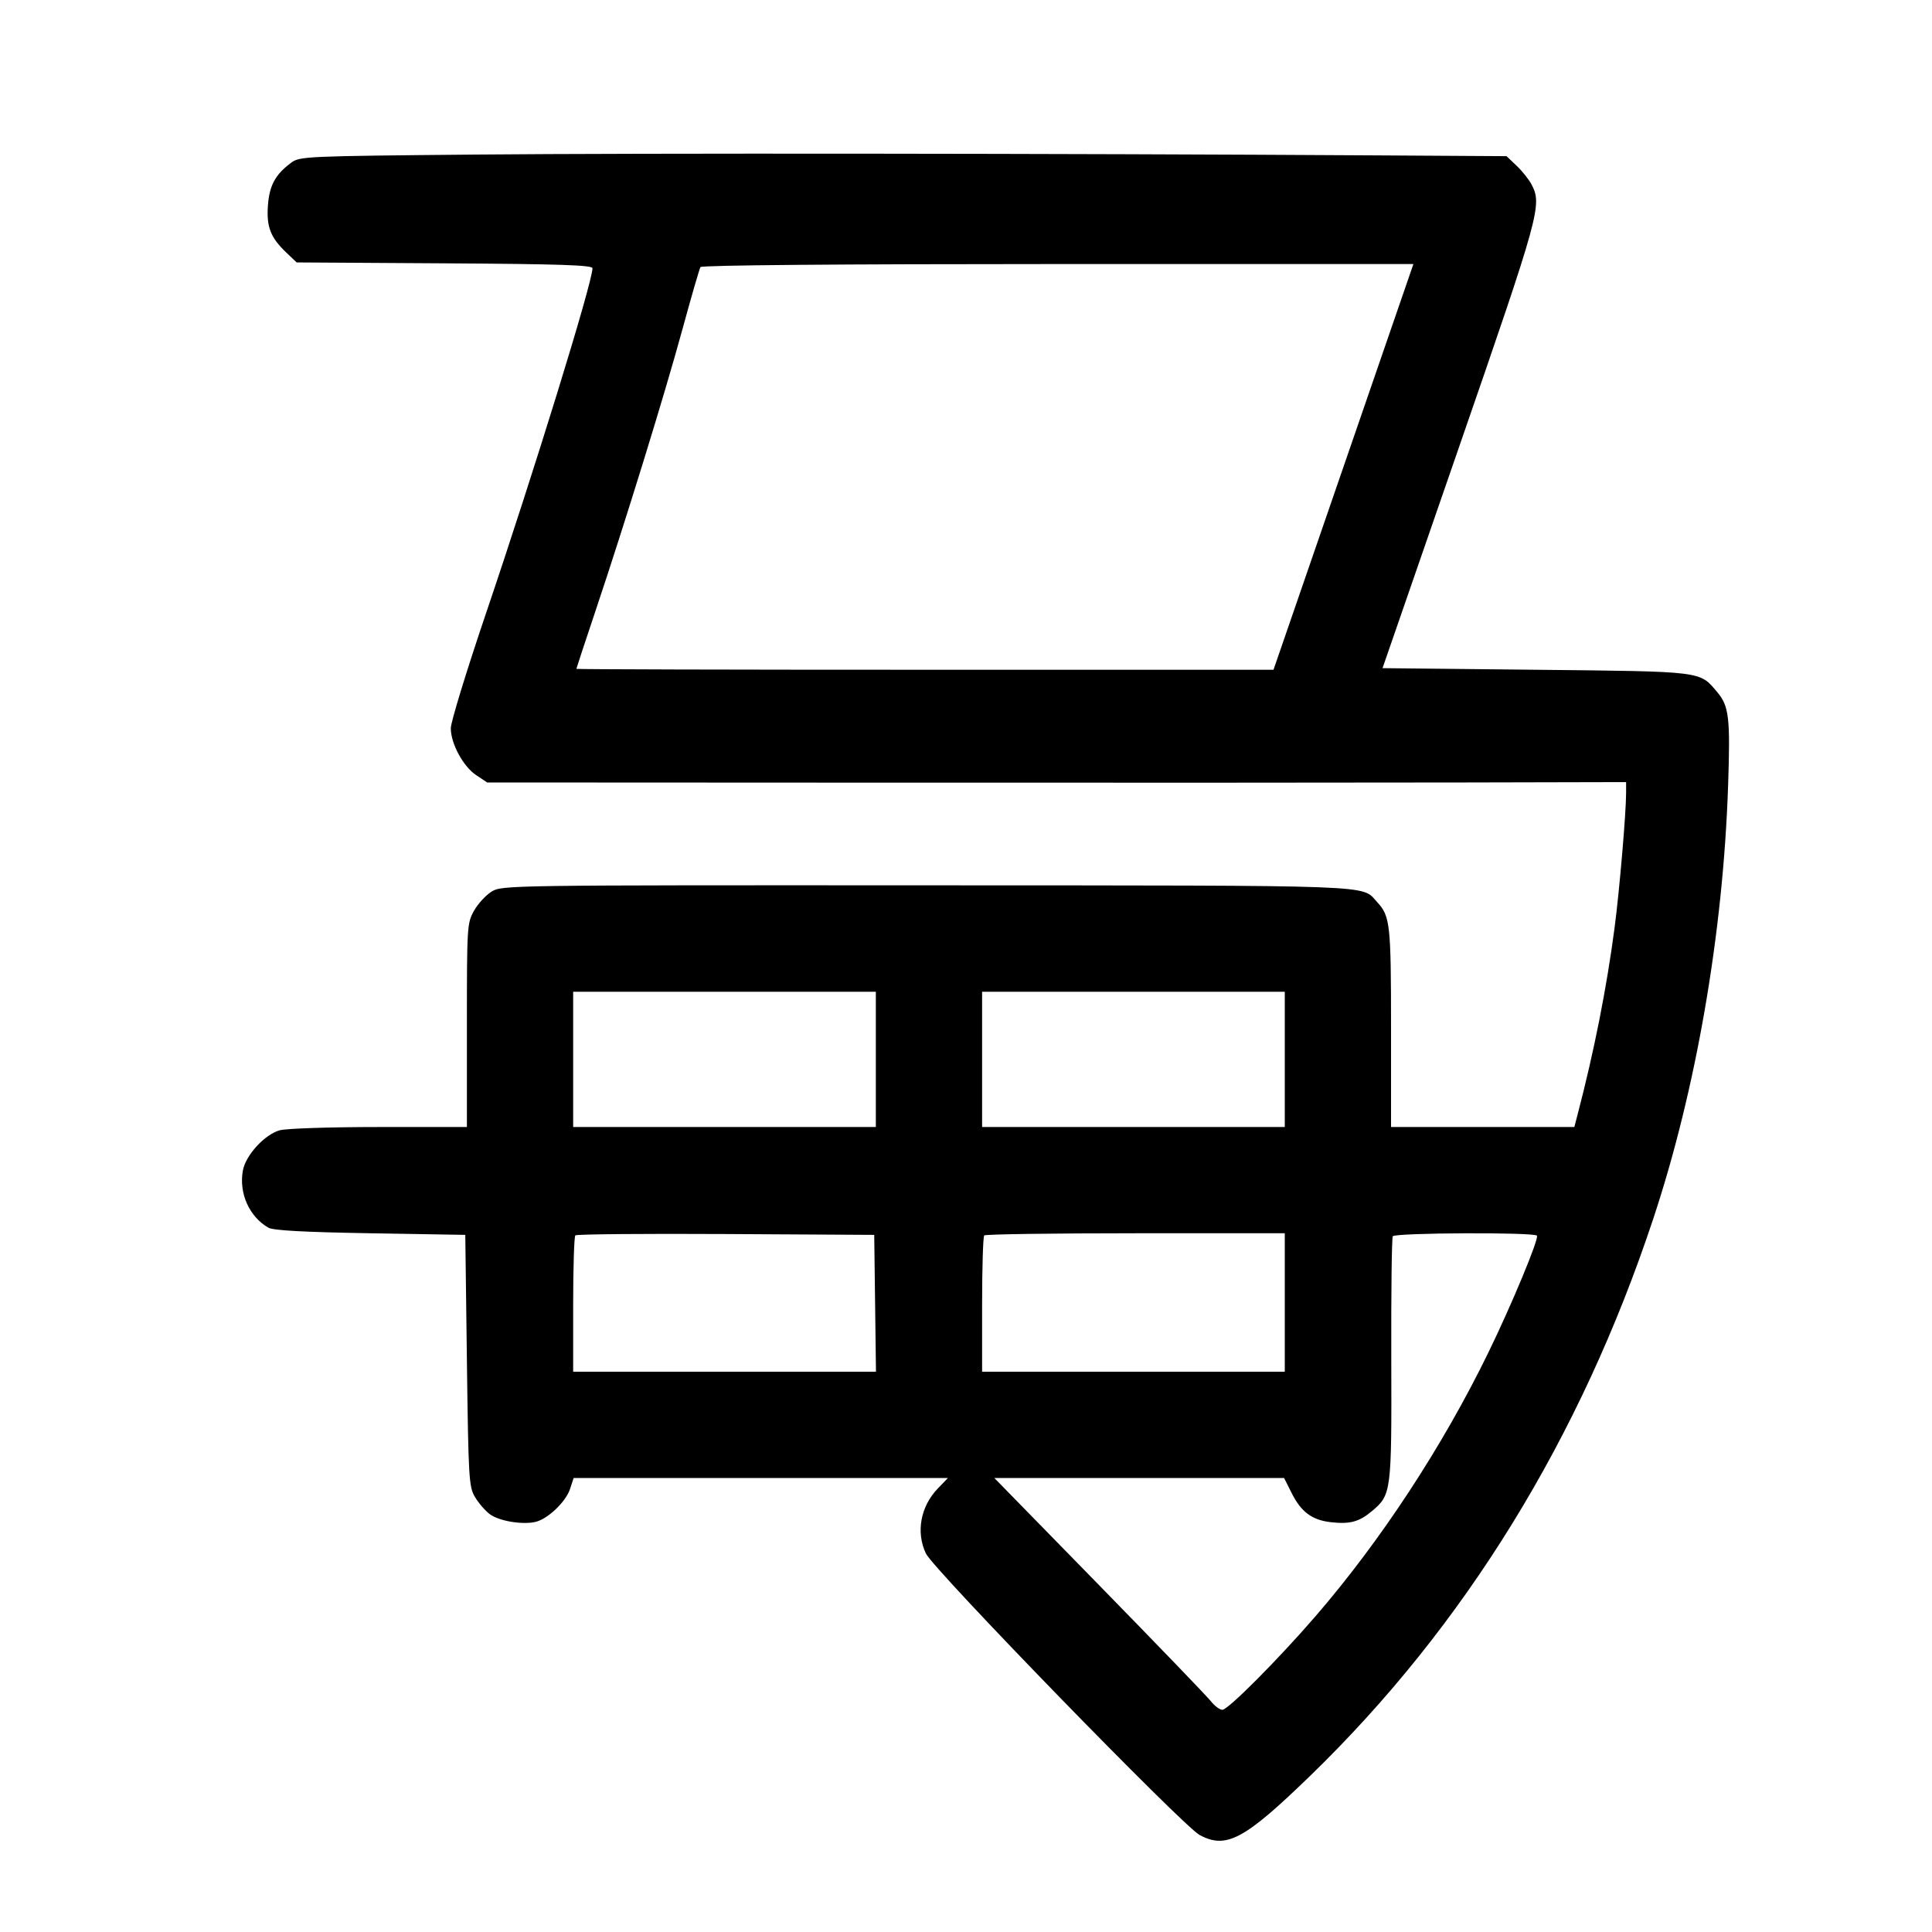 <svg width="1000" height="1000" viewBox="0 0 1000 1000" version="1.1" id="svg5" sodipodi:docname="鎖.svg" inkscape:version="1.4 (86a8ad7, 2024-10-11)" xmlns:inkscape="http://www.inkscape.org/namespaces/inkscape" xmlns:sodipodi="http://sodipodi.sourceforge.net/DTD/sodipodi-0.dtd" xmlns="http://www.w3.org/2000/svg" xmlns:svg="http://www.w3.org/2000/svg"><path d="M246.371 80.000 C 157.601 80.812,155.123 80.922,150.641 84.270 C 142.479 90.365,139.427 96.004,138.677 106.377 C 137.874 117.472,140.043 122.987,148.293 130.833 L 153.550 135.833 230.108 136.298 C 289.858 136.661,306.667 137.219,306.667 138.840 C 306.667 146.102,276.512 243.820,251.474 317.692 C 241.497 347.130,233.333 373.784,233.333 376.922 C 233.333 384.885,239.763 396.762,246.496 401.237 L 252.160 405.000 462.330 405.099 C 577.923 405.153,710.563 405.111,757.083 405.005 L 841.667 404.813 841.667 410.407 C 841.667 420.740,838.259 460.659,835.727 480.000 C 831.630 511.282,825.111 544.210,816.507 577.083 L 814.872 583.333 767.436 583.333 L 720.000 583.333 720.000 531.775 C 720.000 478.319,719.538 474.156,712.806 466.925 C 704.374 457.869,717.482 458.358,480.031 458.247 C 262.422 458.146,259.802 458.184,254.452 461.490 C 251.475 463.330,247.381 467.787,245.353 471.395 C 241.765 477.779,241.667 479.359,241.667 530.644 L 241.667 583.333 196.250 583.343 C 170.690 583.348,148.172 584.091,144.747 585.042 C 137.039 587.183,127.216 597.878,125.742 605.734 C 123.534 617.504,128.965 629.744,138.930 635.454 C 141.430 636.887,157.238 637.750,191.667 638.333 L 240.833 639.167 241.667 704.167 C 242.451 765.336,242.696 769.500,245.833 774.826 C 247.667 777.938,251.143 781.958,253.560 783.759 C 258.358 787.336,270.669 789.363,277.370 787.681 C 283.678 786.098,292.872 777.283,295.027 770.750 L 296.925 765.000 393.790 765.000 L 490.654 765.000 485.429 770.417 C 476.467 779.708,474.012 793.068,479.240 804.086 C 483.208 812.448,612.152 945.063,620.901 949.779 C 634.695 957.216,644.045 952.216,678.142 919.167 C 758.197 841.572,818.084 744.335,855.721 630.833 C 877.908 563.926,891.899 482.952,894.465 406.604 C 895.643 371.558,894.946 365.505,888.902 358.323 C 879.588 347.253,882.265 347.585,794.881 346.667 L 715.595 345.833 755.393 230.833 C 796.993 110.625,798.252 106.065,792.745 95.520 C 791.399 92.942,787.932 88.583,785.041 85.833 L 779.784 80.833 711.975 80.420 C 549.497 79.428,330.495 79.231,246.371 80.000 M718.502 174.583 C 711.311 195.438,695.020 242.685,682.298 279.579 L 659.167 346.657 478.750 346.662 C 379.521 346.665,298.333 346.456,298.333 346.198 C 298.333 345.940,302.850 332.253,308.369 315.781 C 323.669 270.127,343.984 204.296,353.258 170.323 C 357.838 153.542,362.023 139.105,362.558 138.240 C 363.158 137.269,433.980 136.667,547.553 136.667 L 731.575 136.667 718.502 174.583 M453.333 548.333 L 453.333 583.333 375.000 583.333 L 296.667 583.333 296.667 548.333 L 296.667 513.333 375.000 513.333 L 453.333 513.333 453.333 548.333 M665.000 548.333 L 665.000 583.333 586.667 583.333 L 508.333 583.333 508.333 548.333 L 508.333 513.333 586.667 513.333 L 665.000 513.333 665.000 548.333 M452.950 674.583 L 453.400 710.000 375.033 710.000 L 296.667 710.000 296.667 675.278 C 296.667 656.181,297.174 640.048,297.794 639.428 C 298.414 638.808,333.477 638.495,375.711 638.734 L 452.500 639.167 452.950 674.583 M665.000 674.167 L 665.000 710.000 586.667 710.000 L 508.333 710.000 508.333 675.278 C 508.333 656.181,508.833 640.056,509.444 639.444 C 510.056 638.833,545.306 638.333,587.778 638.333 L 665.000 638.333 665.000 674.167 M795.533 639.583 C 796.563 641.349,782.442 675.311,770.413 700.000 C 746.689 748.690,714.749 797.411,680.818 836.667 C 661.521 858.992,635.634 885.000,632.710 885.000 C 631.353 885.000,628.658 882.986,626.722 880.525 C 624.786 878.064,598.778 851.064,568.927 820.525 L 514.653 765.000 589.649 765.000 L 664.646 765.000 668.573 772.830 C 673.471 782.596,679.125 786.790,688.877 787.889 C 698.705 788.997,703.520 787.697,710.098 782.162 C 720.177 773.681,720.339 772.412,720.124 703.736 C 720.017 669.486,720.364 640.759,720.896 639.898 C 722.044 638.041,794.455 637.736,795.533 639.583 " stroke="none" fill-rule="evenodd" fill="black"></path></svg>